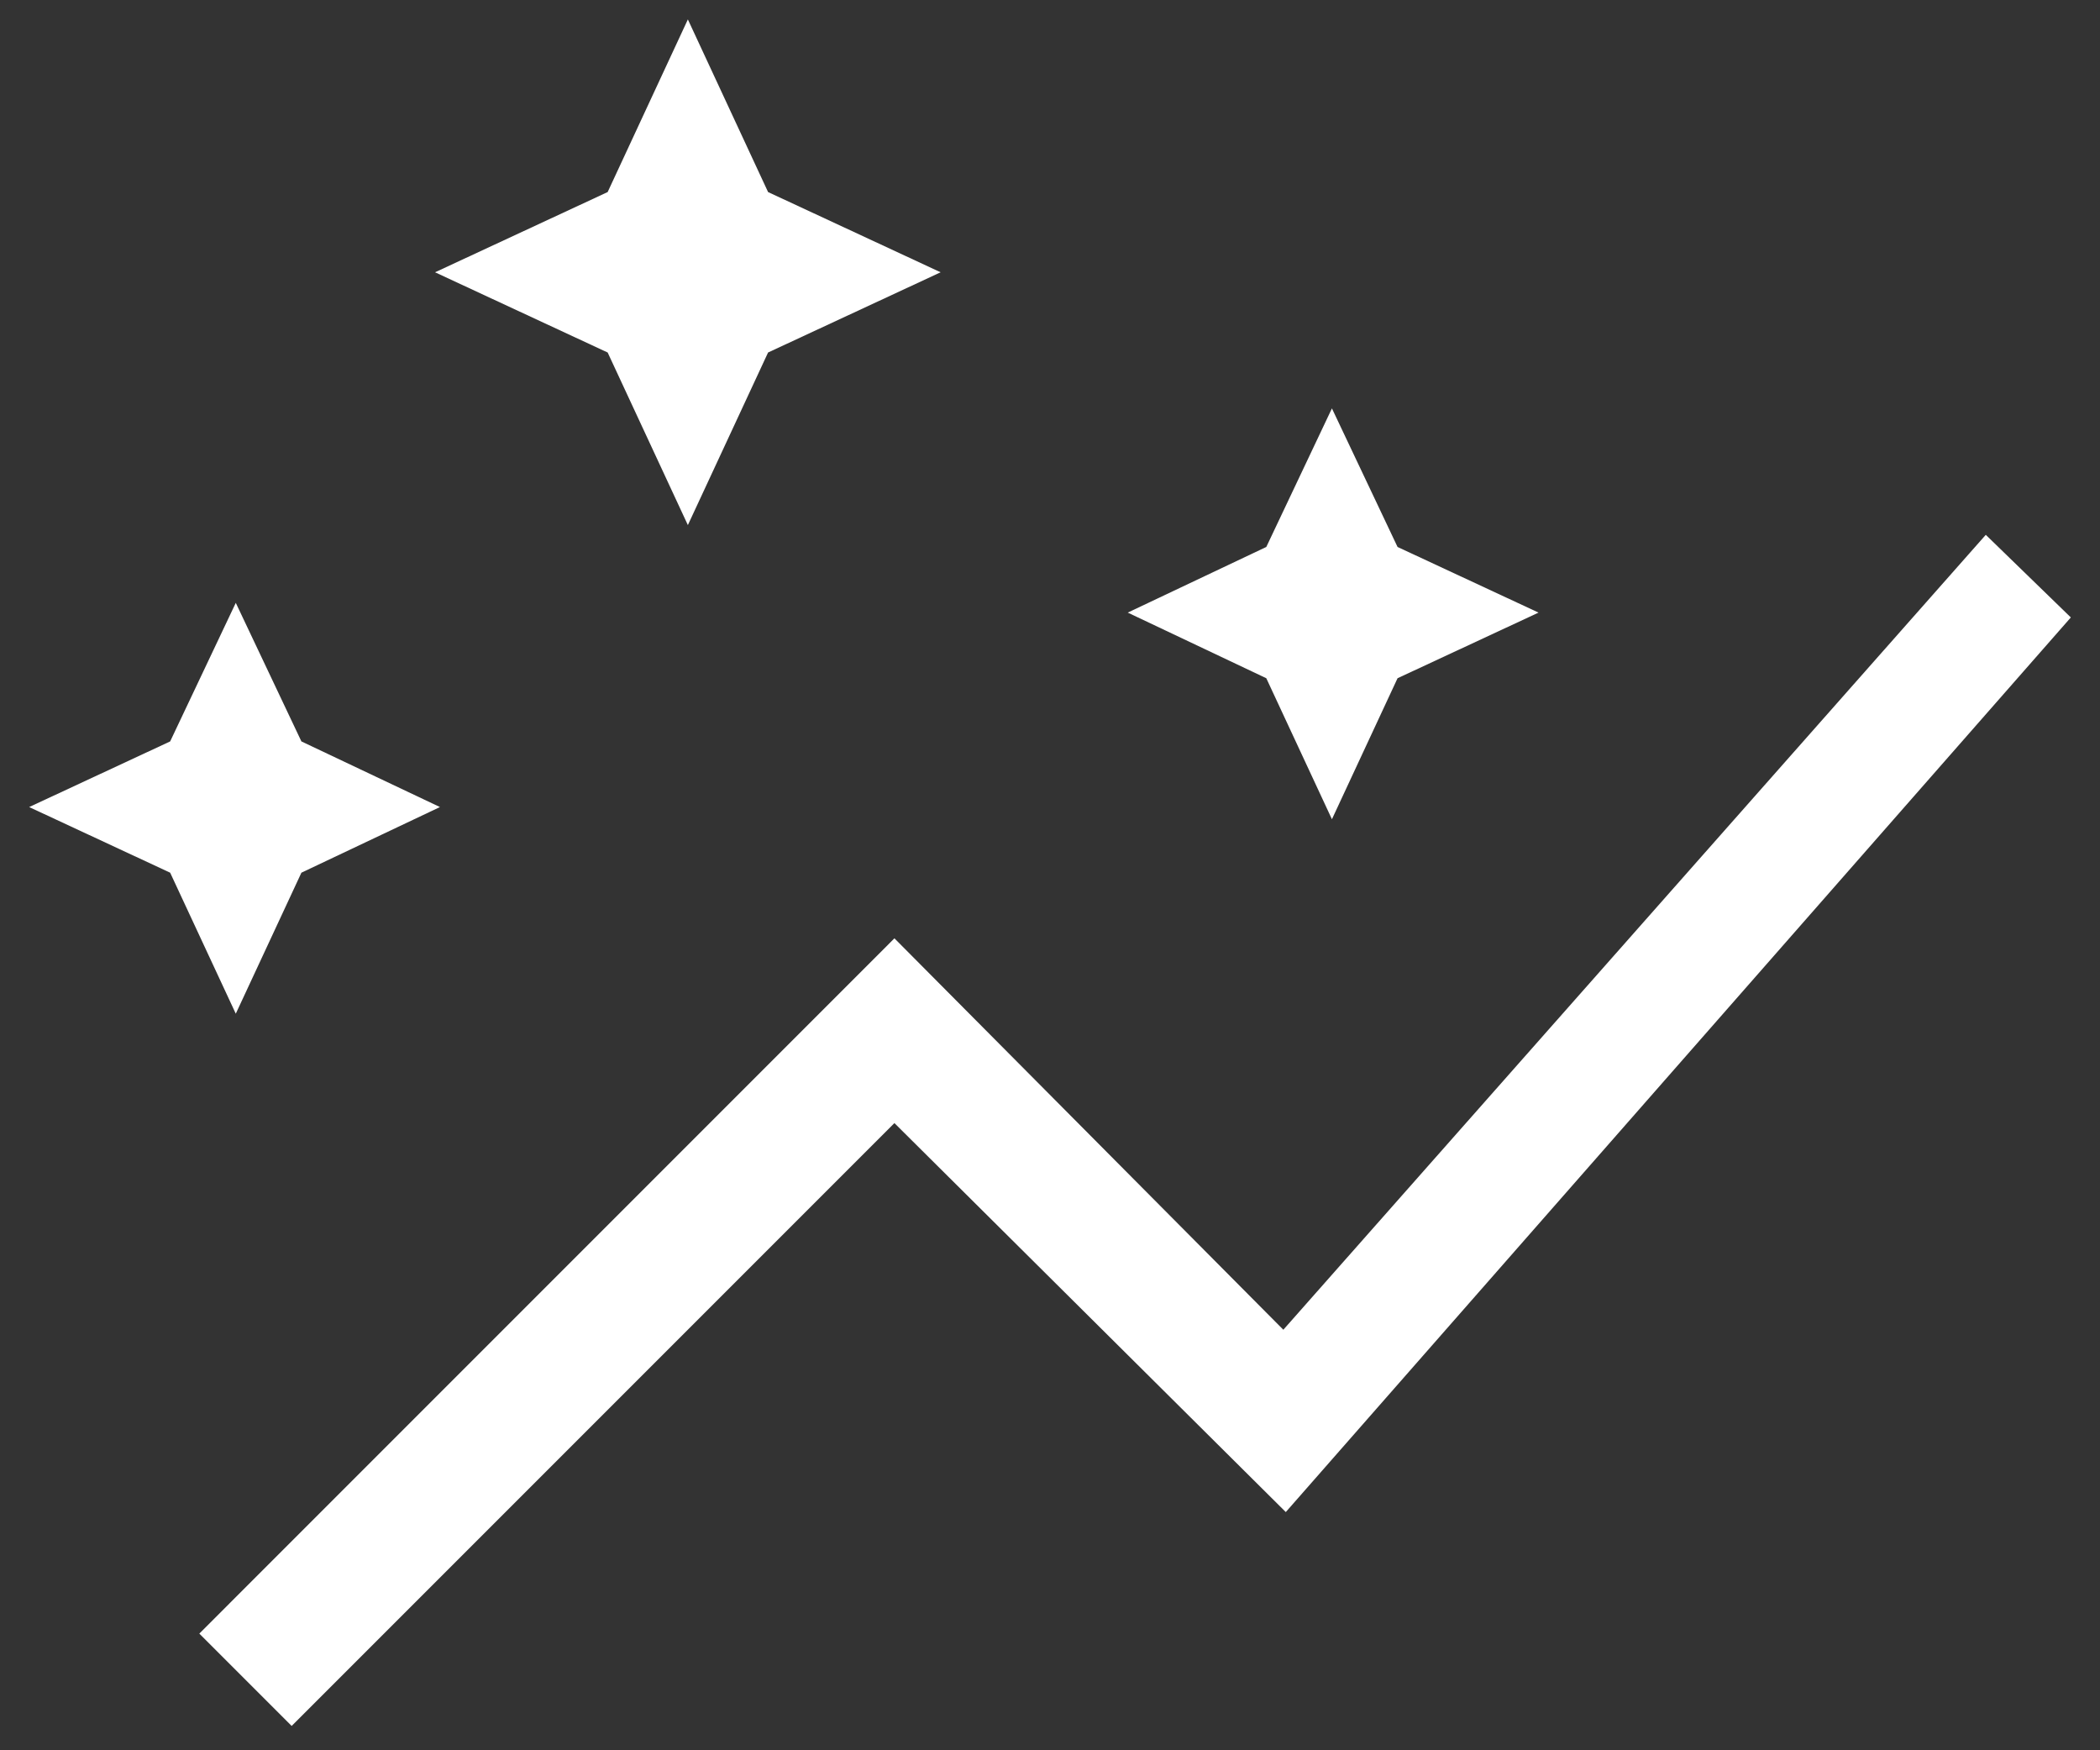<svg width="36" height="30" viewBox="0 0 36 30" fill="none" xmlns="http://www.w3.org/2000/svg">
<rect x="0" y="0" width="36" height="30" fill="#333333" stroke="none"/>
<path d="M11.792 9L10.417 6.042L7.458 4.667L10.417 3.292L11.792 0.333L13.167 3.292L16.125 4.667L13.167 6.042L11.792 9ZM22.833 14.042L21.708 11.625L19.333 10.5L21.708 9.375L22.833 7L23.958 9.375L26.375 10.5L23.958 11.625L22.833 14.042ZM4.042 17.375L2.917 14.958L0.5 13.833L2.917 12.708L4.042 10.333L5.167 12.708L7.542 13.833L5.167 14.958L4.042 17.375ZM5 29.583L3.417 28L15.333 16.083L22 22.792L34.042 9.167L35.5 10.583L22.042 25.917L15.333 19.25L5 29.583Z" fill="white"/>
</svg>
